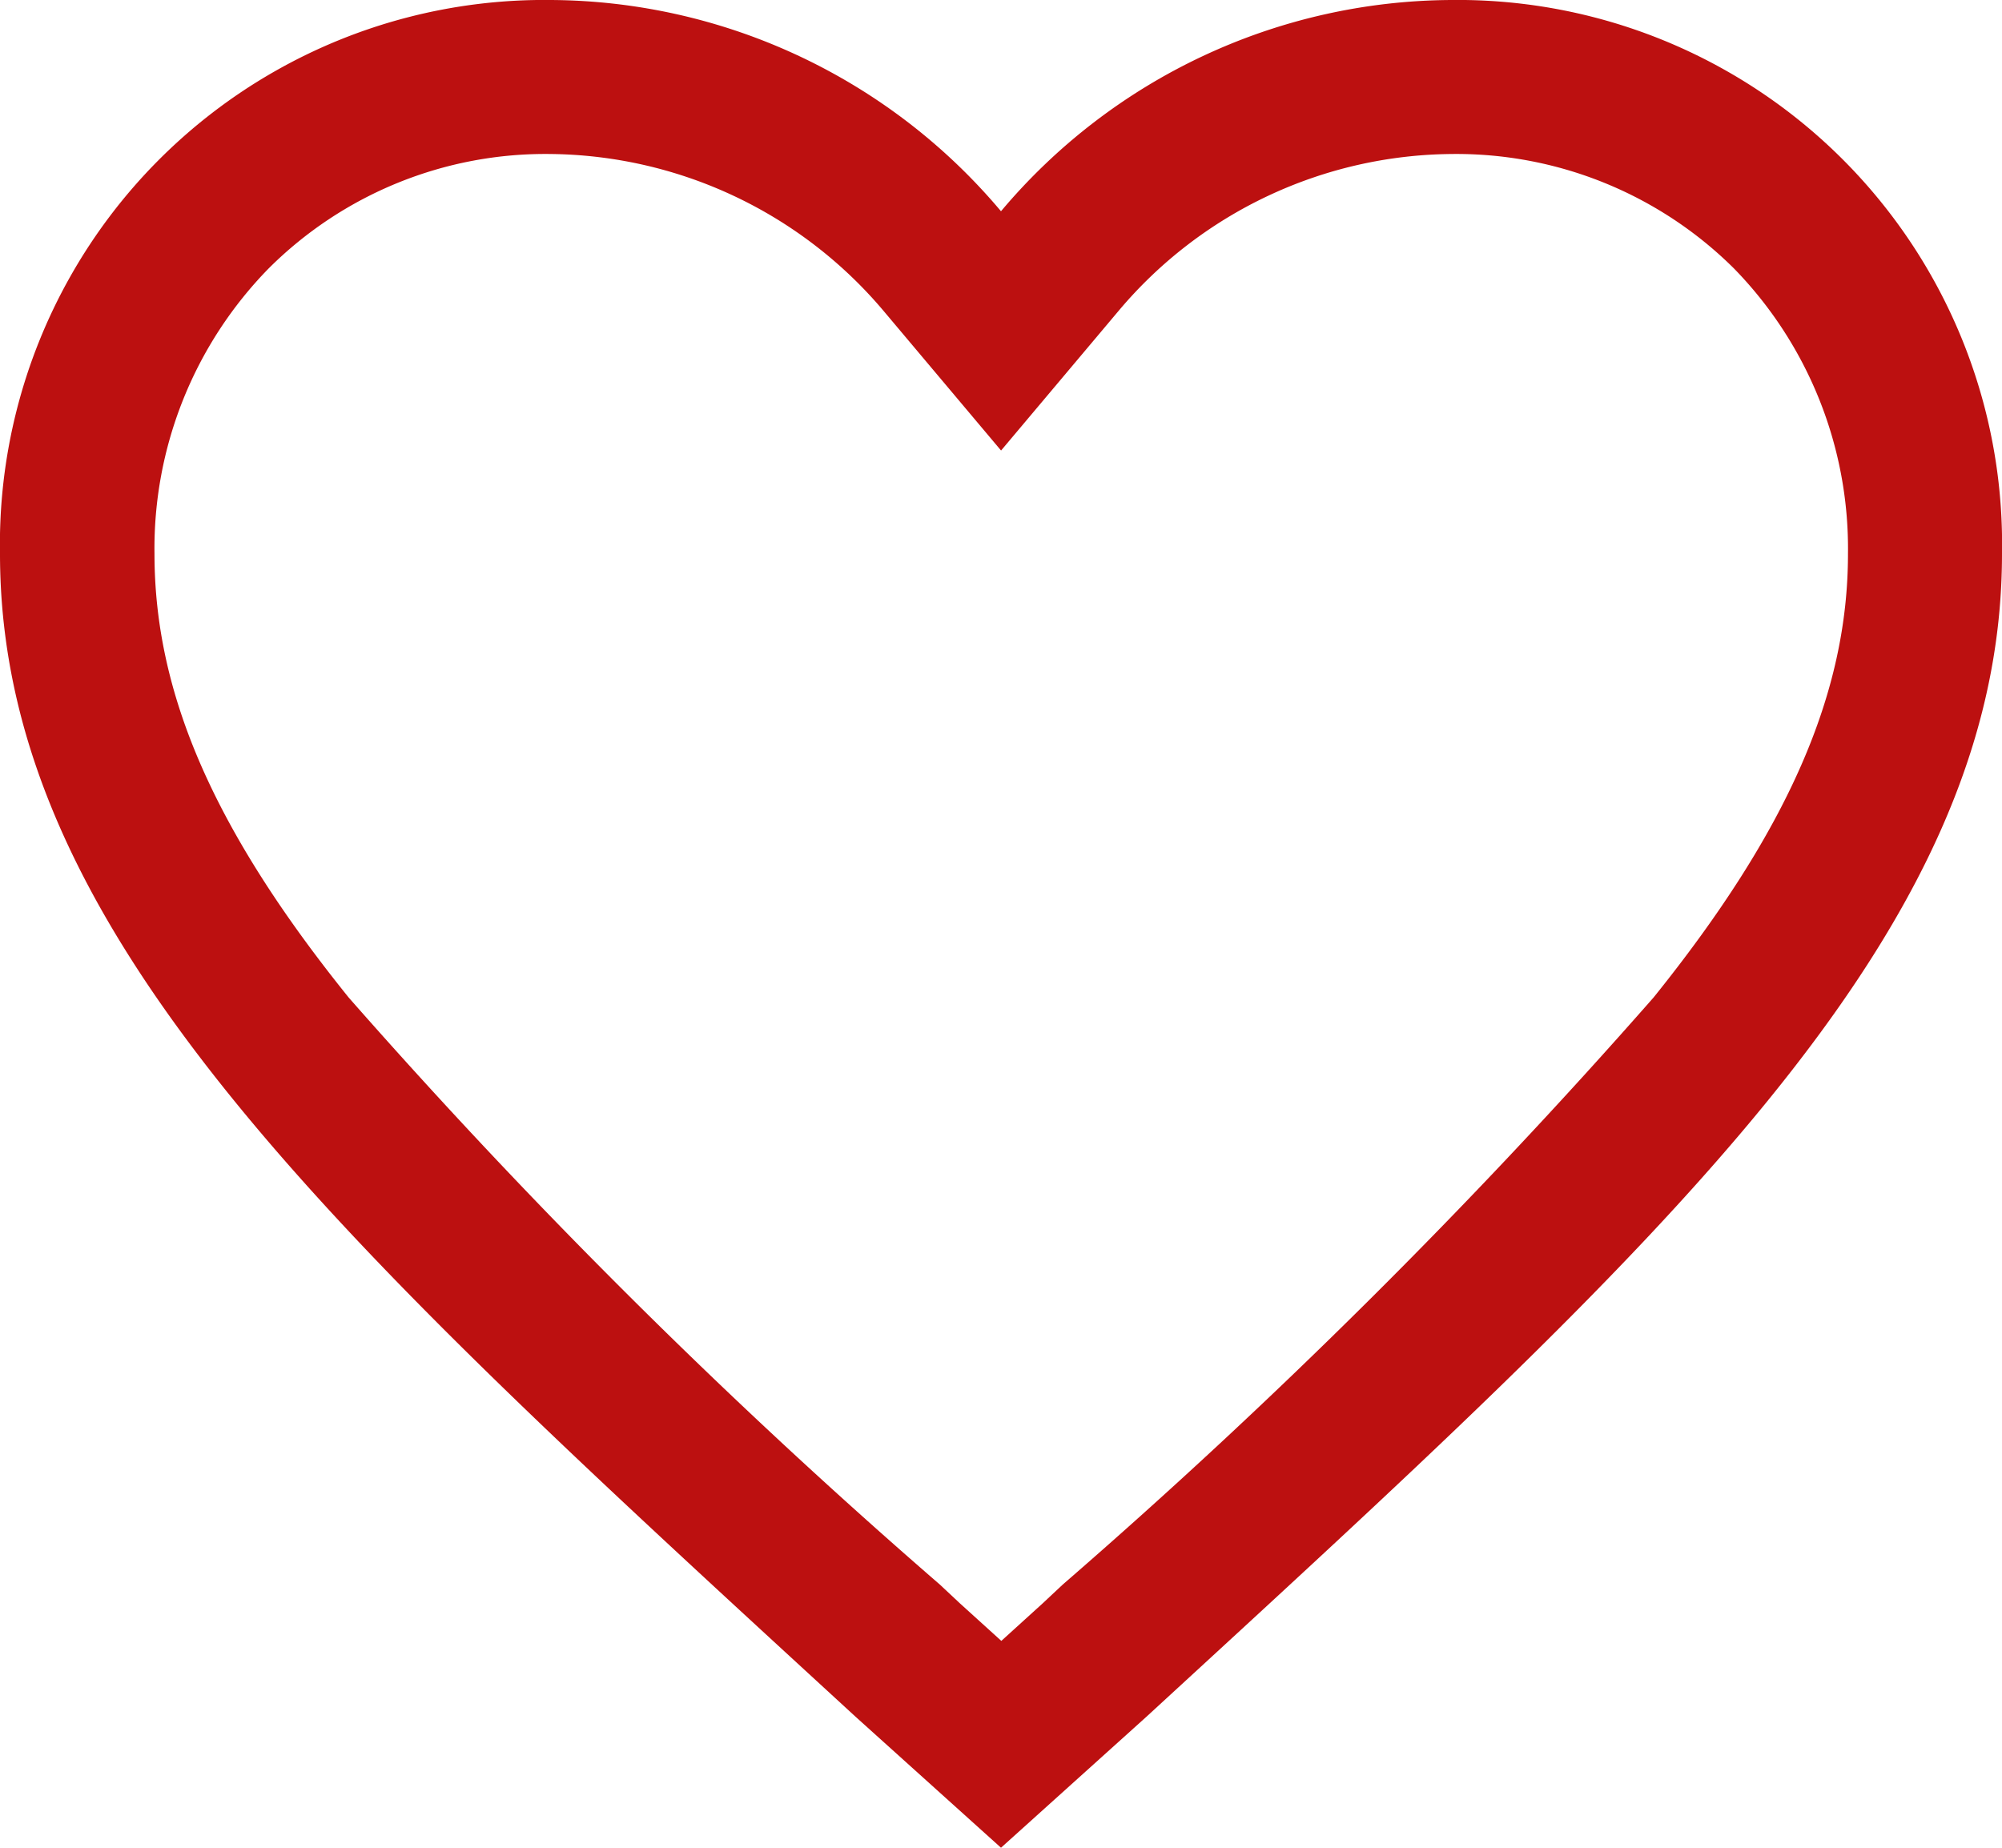 <svg xmlns="http://www.w3.org/2000/svg" width="30" height="27.692" viewBox="0 0 30 27.692">
  <path id="Icon_ionic-md-heart-empty" data-name="Icon ionic-md-heart-empty" d="M25.125,4.5a8.873,8.873,0,0,0-6.75,3.166A8.873,8.873,0,0,0,11.625,4.5a8.156,8.156,0,0,0-8.25,8.3c0,5.733,5.1,10.334,12.822,17.43l2.178,1.962,2.178-1.962c7.724-7.1,12.822-11.7,12.822-17.43A8.156,8.156,0,0,0,25.125,4.5ZM19.3,28.248l-.3.281-.62.563-.62-.562-.3-.281A91.663,91.663,0,0,1,8.6,19.45C6.584,16.947,5.69,14.9,5.69,12.8A6,6,0,0,1,7.4,8.524a5.869,5.869,0,0,1,4.226-1.716,6.614,6.614,0,0,1,4.983,2.344l1.767,2.1,1.767-2.1a6.59,6.59,0,0,1,4.983-2.344,5.9,5.9,0,0,1,4.233,1.716A6.011,6.011,0,0,1,31.067,12.8c0,2.091-.9,4.147-2.913,6.649A91.848,91.848,0,0,1,19.3,28.248Z" transform="translate(-3.375 -4.5)" fill="#bc1010"/>
</svg>
